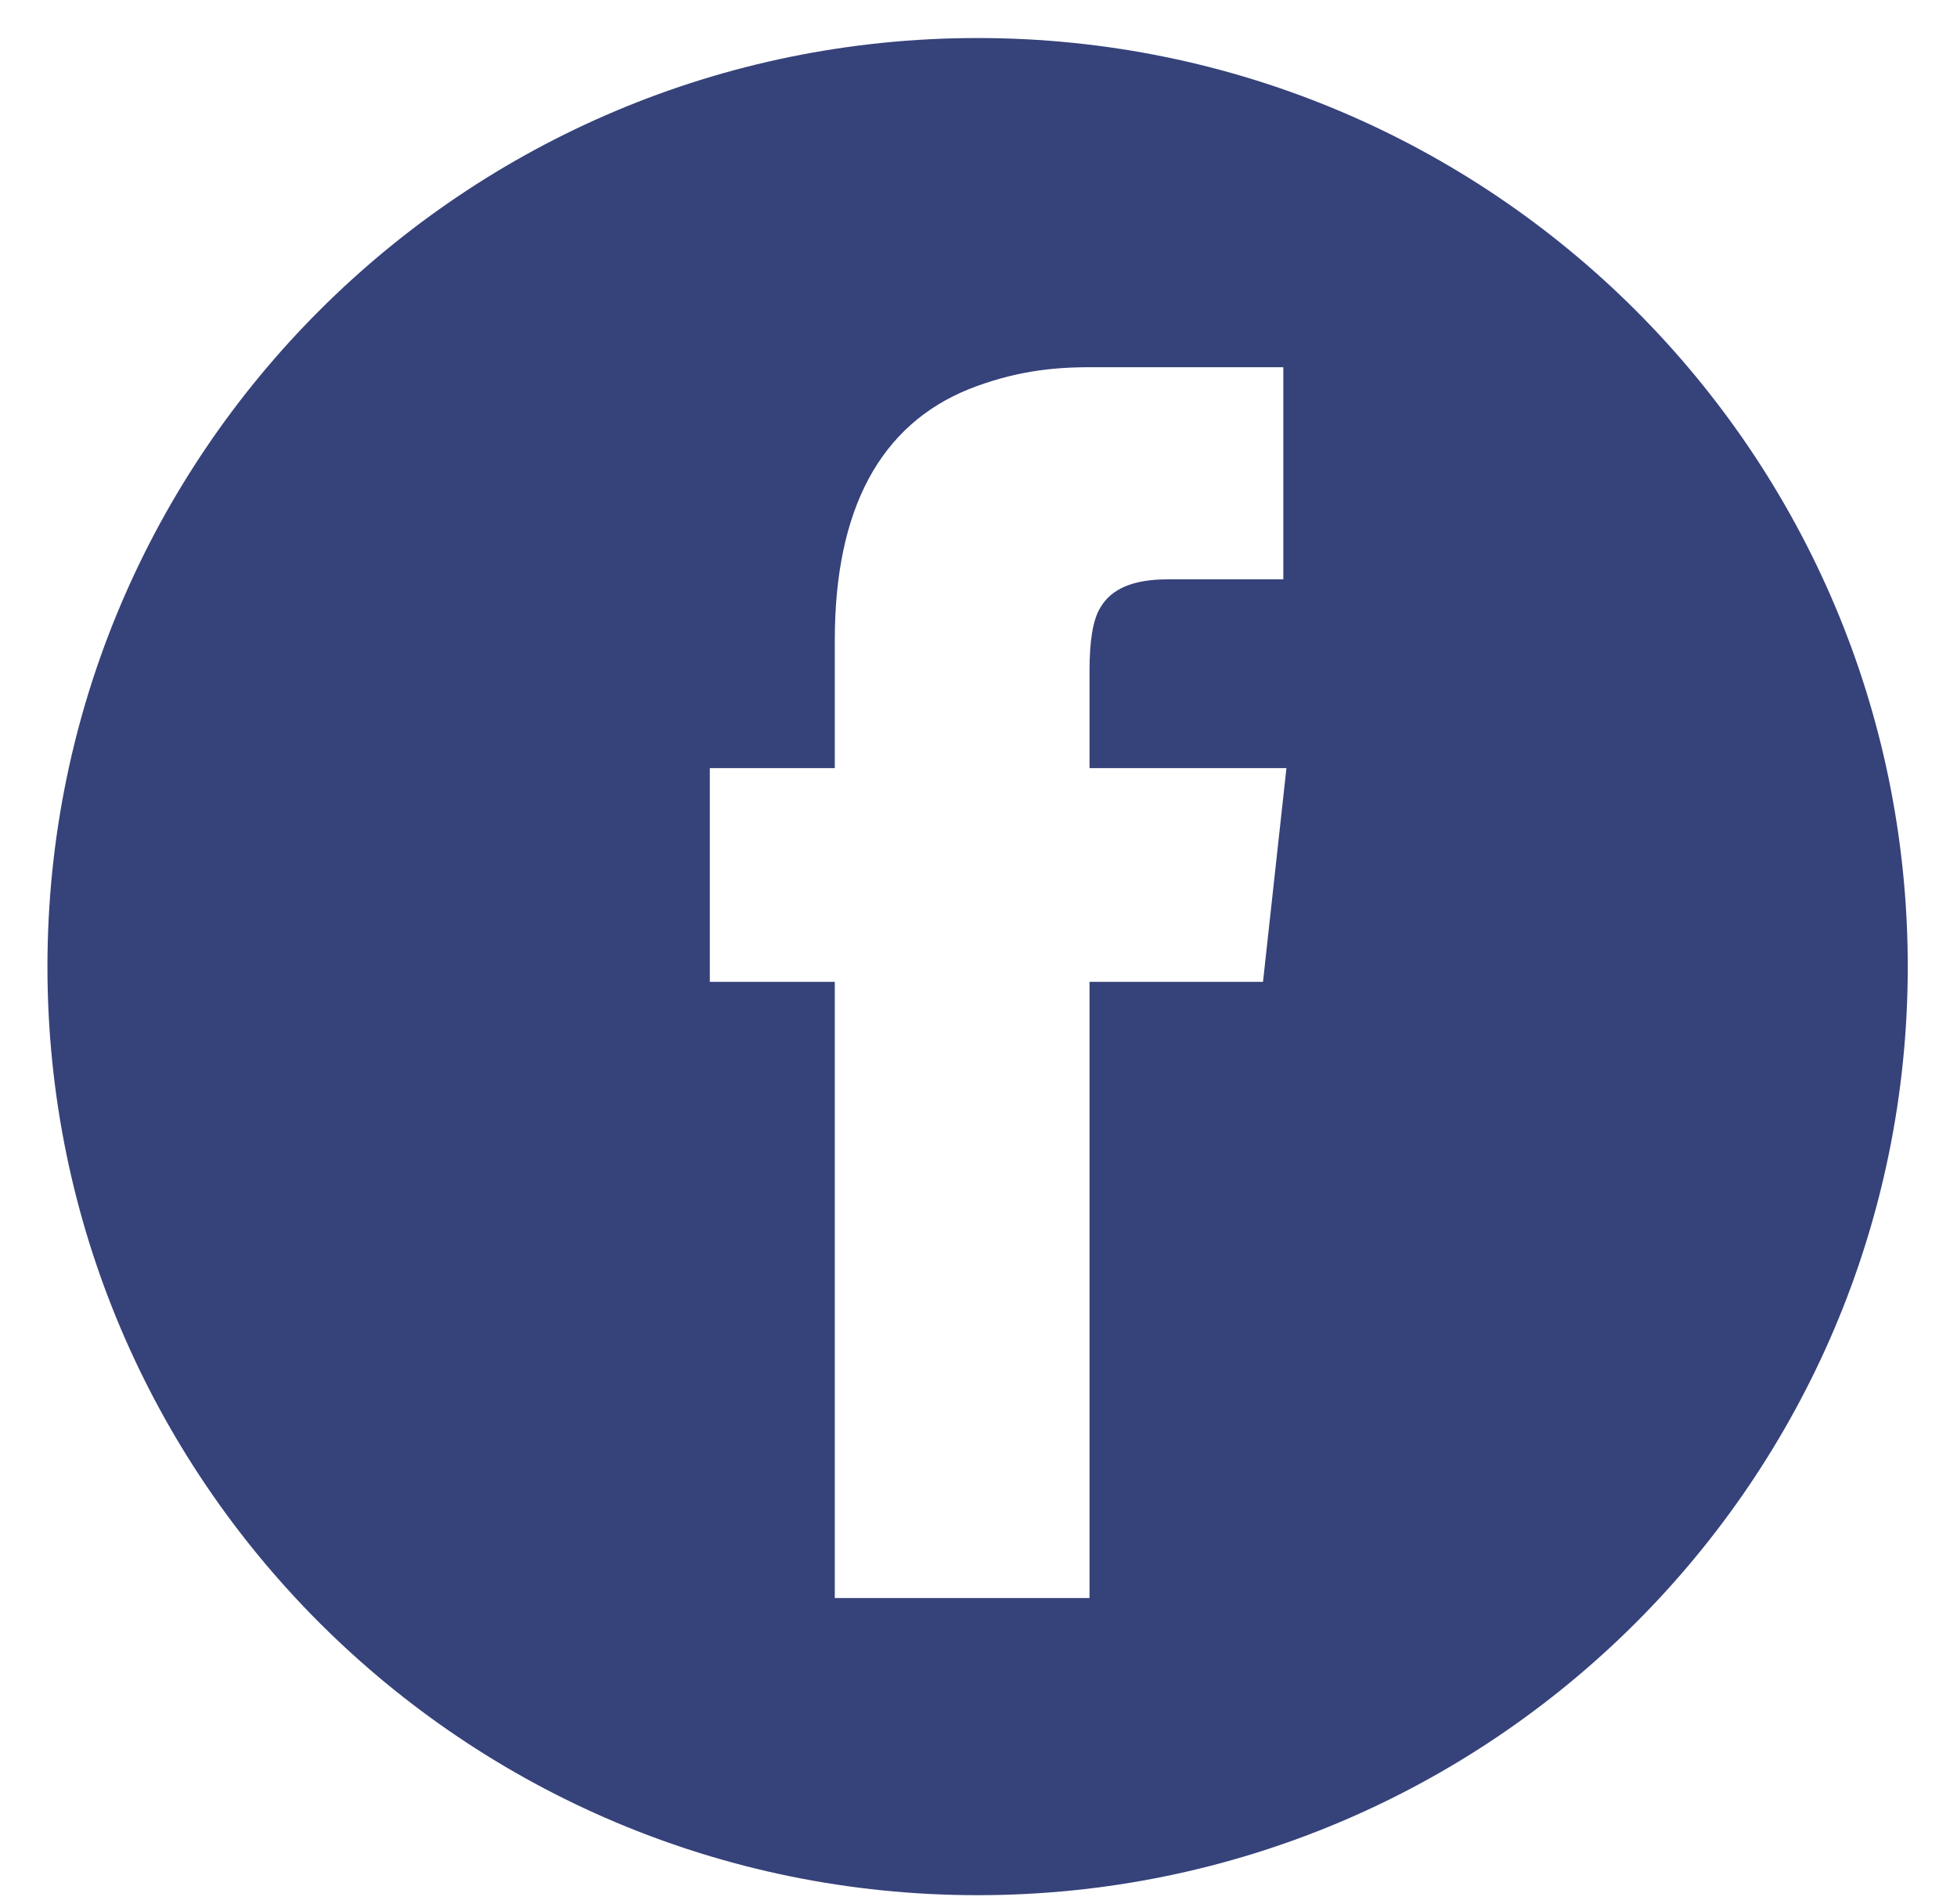 <?xml version="1.0" encoding="UTF-8" standalone="no"?>
<svg
   width="37px"
   height="36px"
   viewBox="0 0 37 36"
   version="1.1"
   id="svg15"
   sodipodi:docname="facebook.svg"
   inkscape:version="1.2.2 (b0a8486541, 2022-12-01)"
   xmlns:inkscape="http://www.inkscape.org/namespaces/inkscape"
   xmlns:sodipodi="http://sodipodi.sourceforge.net/DTD/sodipodi-0.dtd"
   xmlns="http://www.w3.org/2000/svg"
   xmlns:svg="http://www.w3.org/2000/svg">
  <sodipodi:namedview
     id="namedview17"
     pagecolor="#ffffff"
     bordercolor="#000000"
     borderopacity="0.25"
     inkscape:showpageshadow="2"
     inkscape:pageopacity="0.0"
     inkscape:pagecheckerboard="0"
     inkscape:deskcolor="#d1d1d1"
     showgrid="false"
     inkscape:zoom="6.5555556"
     inkscape:cx="-11.745763"
     inkscape:cy="18"
     inkscape:window-width="1680"
     inkscape:window-height="981"
     inkscape:window-x="0"
     inkscape:window-y="32"
     inkscape:window-maximized="1"
     inkscape:current-layer="Group-3" />
  <!-- Generator: Sketch 43.1 (39012) - http://www.bohemiancoding.com/sketch -->
  <title
     id="title2">Group 3</title>
  <desc
     id="desc4">Created with Sketch.</desc>
  <defs
     id="defs6" />
  <g
     id="Web-"
     stroke="none"
     stroke-width="1"
     fill="none"
     fill-rule="evenodd">
    <g
       id="Landing"
       transform="translate(-570, -1843)"
       fill="#565656">
      <g
         id="Group-21"
         transform="translate(-302, 1294)">
        <g
           id="Group-18"
           transform="translate(843, 153)">
          <g
             id="Group-9"
             transform="translate(29.897, 396.719)">
            <g
               id="Group-3">
              <path
                 d="M17.586,35.108 C7.874,35.108 0,27.249 0,17.554 C0,7.859 7.874,0 17.586,0 C27.299,0 35.172,7.859 35.172,17.554 C35.172,27.249 27.299,35.108 17.586,35.108 Z M19.702,6.223 C18.964,6.223 18.254,6.311 17.427,6.635 C15.743,7.314 14.886,8.906 14.886,11.383 L14.886,13.802 L12.523,13.802 L12.523,17.842 L14.886,17.842 L14.886,29.491 L19.702,29.491 L19.702,17.842 L22.982,17.842 L23.425,13.802 L19.702,13.802 L19.702,11.973 C19.702,11.413 19.761,11 19.909,10.764 C20.116,10.41 20.529,10.233 21.179,10.233 L23.366,10.233 L23.366,6.223 L19.702,6.223 Z"
                 id="facebook_c"
                 style="fill:#36427a;fill-opacity:1" />
            </g>
          </g>
        </g>
      </g>
    </g>
  </g>
</svg>
